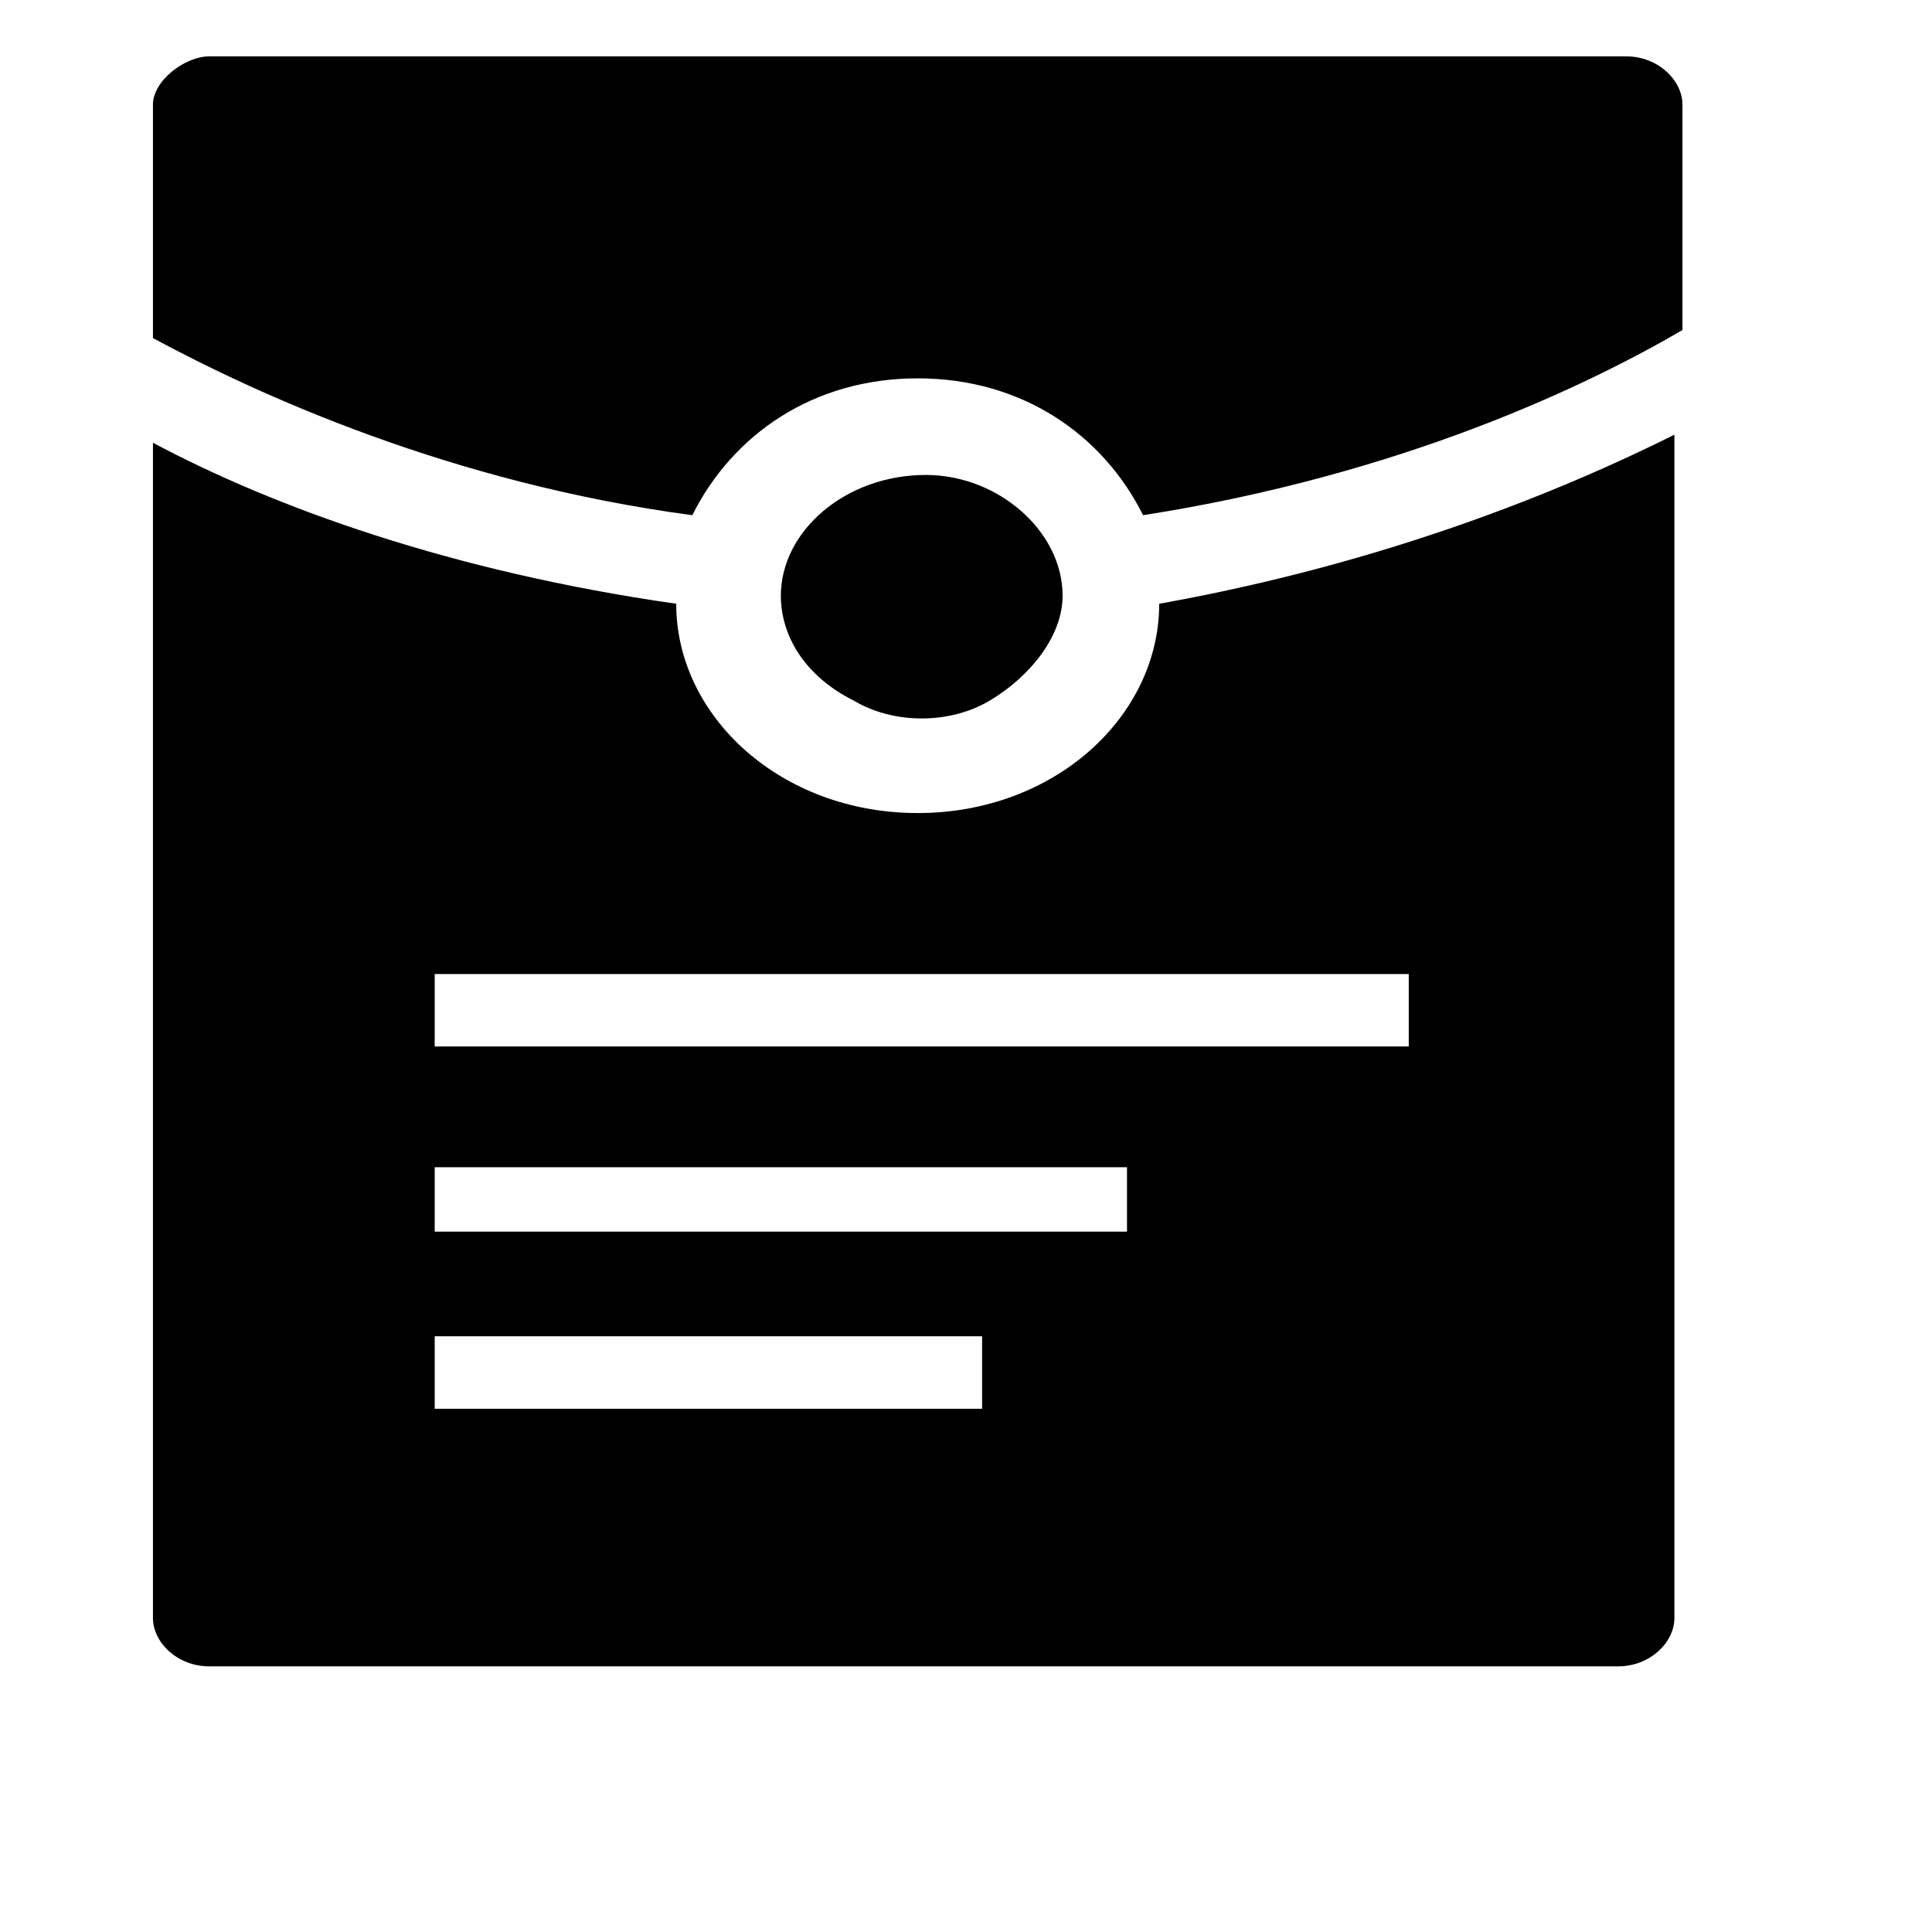 <?xml version="1.0" standalone="no"?><!DOCTYPE svg PUBLIC "-//W3C//DTD SVG 1.1//EN" "http://www.w3.org/Graphics/SVG/1.1/DTD/svg11.dtd"><svg t="1538894489712" className="icon" style="" viewBox="0 0 1024 1024" version="1.1" xmlns="http://www.w3.org/2000/svg" p-id="2559" xmlns:xlink="http://www.w3.org/1999/xlink" width="200" height="200"><defs><style type="text/css"></style></defs><path d="M413.867 315.733c0 21.333 12.8 42.667 38.4 55.467 21.333 12.8 51.2 12.8 72.533 0s38.4-34.133 38.4-55.467c0-34.133-34.133-64-72.533-64-42.667 0-76.8 29.867-76.8 64"  p-id="2560"></path><path d="M486.4 430.933c-72.533 0-128-51.2-128-110.933-119.467-17.067-213.333-51.2-277.333-85.333v622.933c0 12.8 12.8 25.6 29.867 25.6h746.667c17.067 0 29.867-12.8 29.867-25.6V230.4c-59.733 29.867-153.6 68.267-273.067 89.6 0 59.733-55.467 110.933-128 110.933z m34.133 315.733H230.4v-38.4h290.133v38.4z m76.8-93.867H230.4v-34.133H597.333v34.133z m149.333-98.133H230.4v-38.4h516.267v38.4zM861.867 29.867H110.933c-12.8 0-29.867 12.8-29.867 25.6v123.733c55.467 29.867 157.867 76.8 285.867 93.867 21.333-42.667 64-72.533 119.467-72.533 55.467 0 98.133 29.867 119.467 72.533 136.533-21.333 234.667-68.267 285.867-98.133V55.467c0-12.8-12.8-25.6-29.867-25.6z m0 0" p-id="2561"></path></svg>
